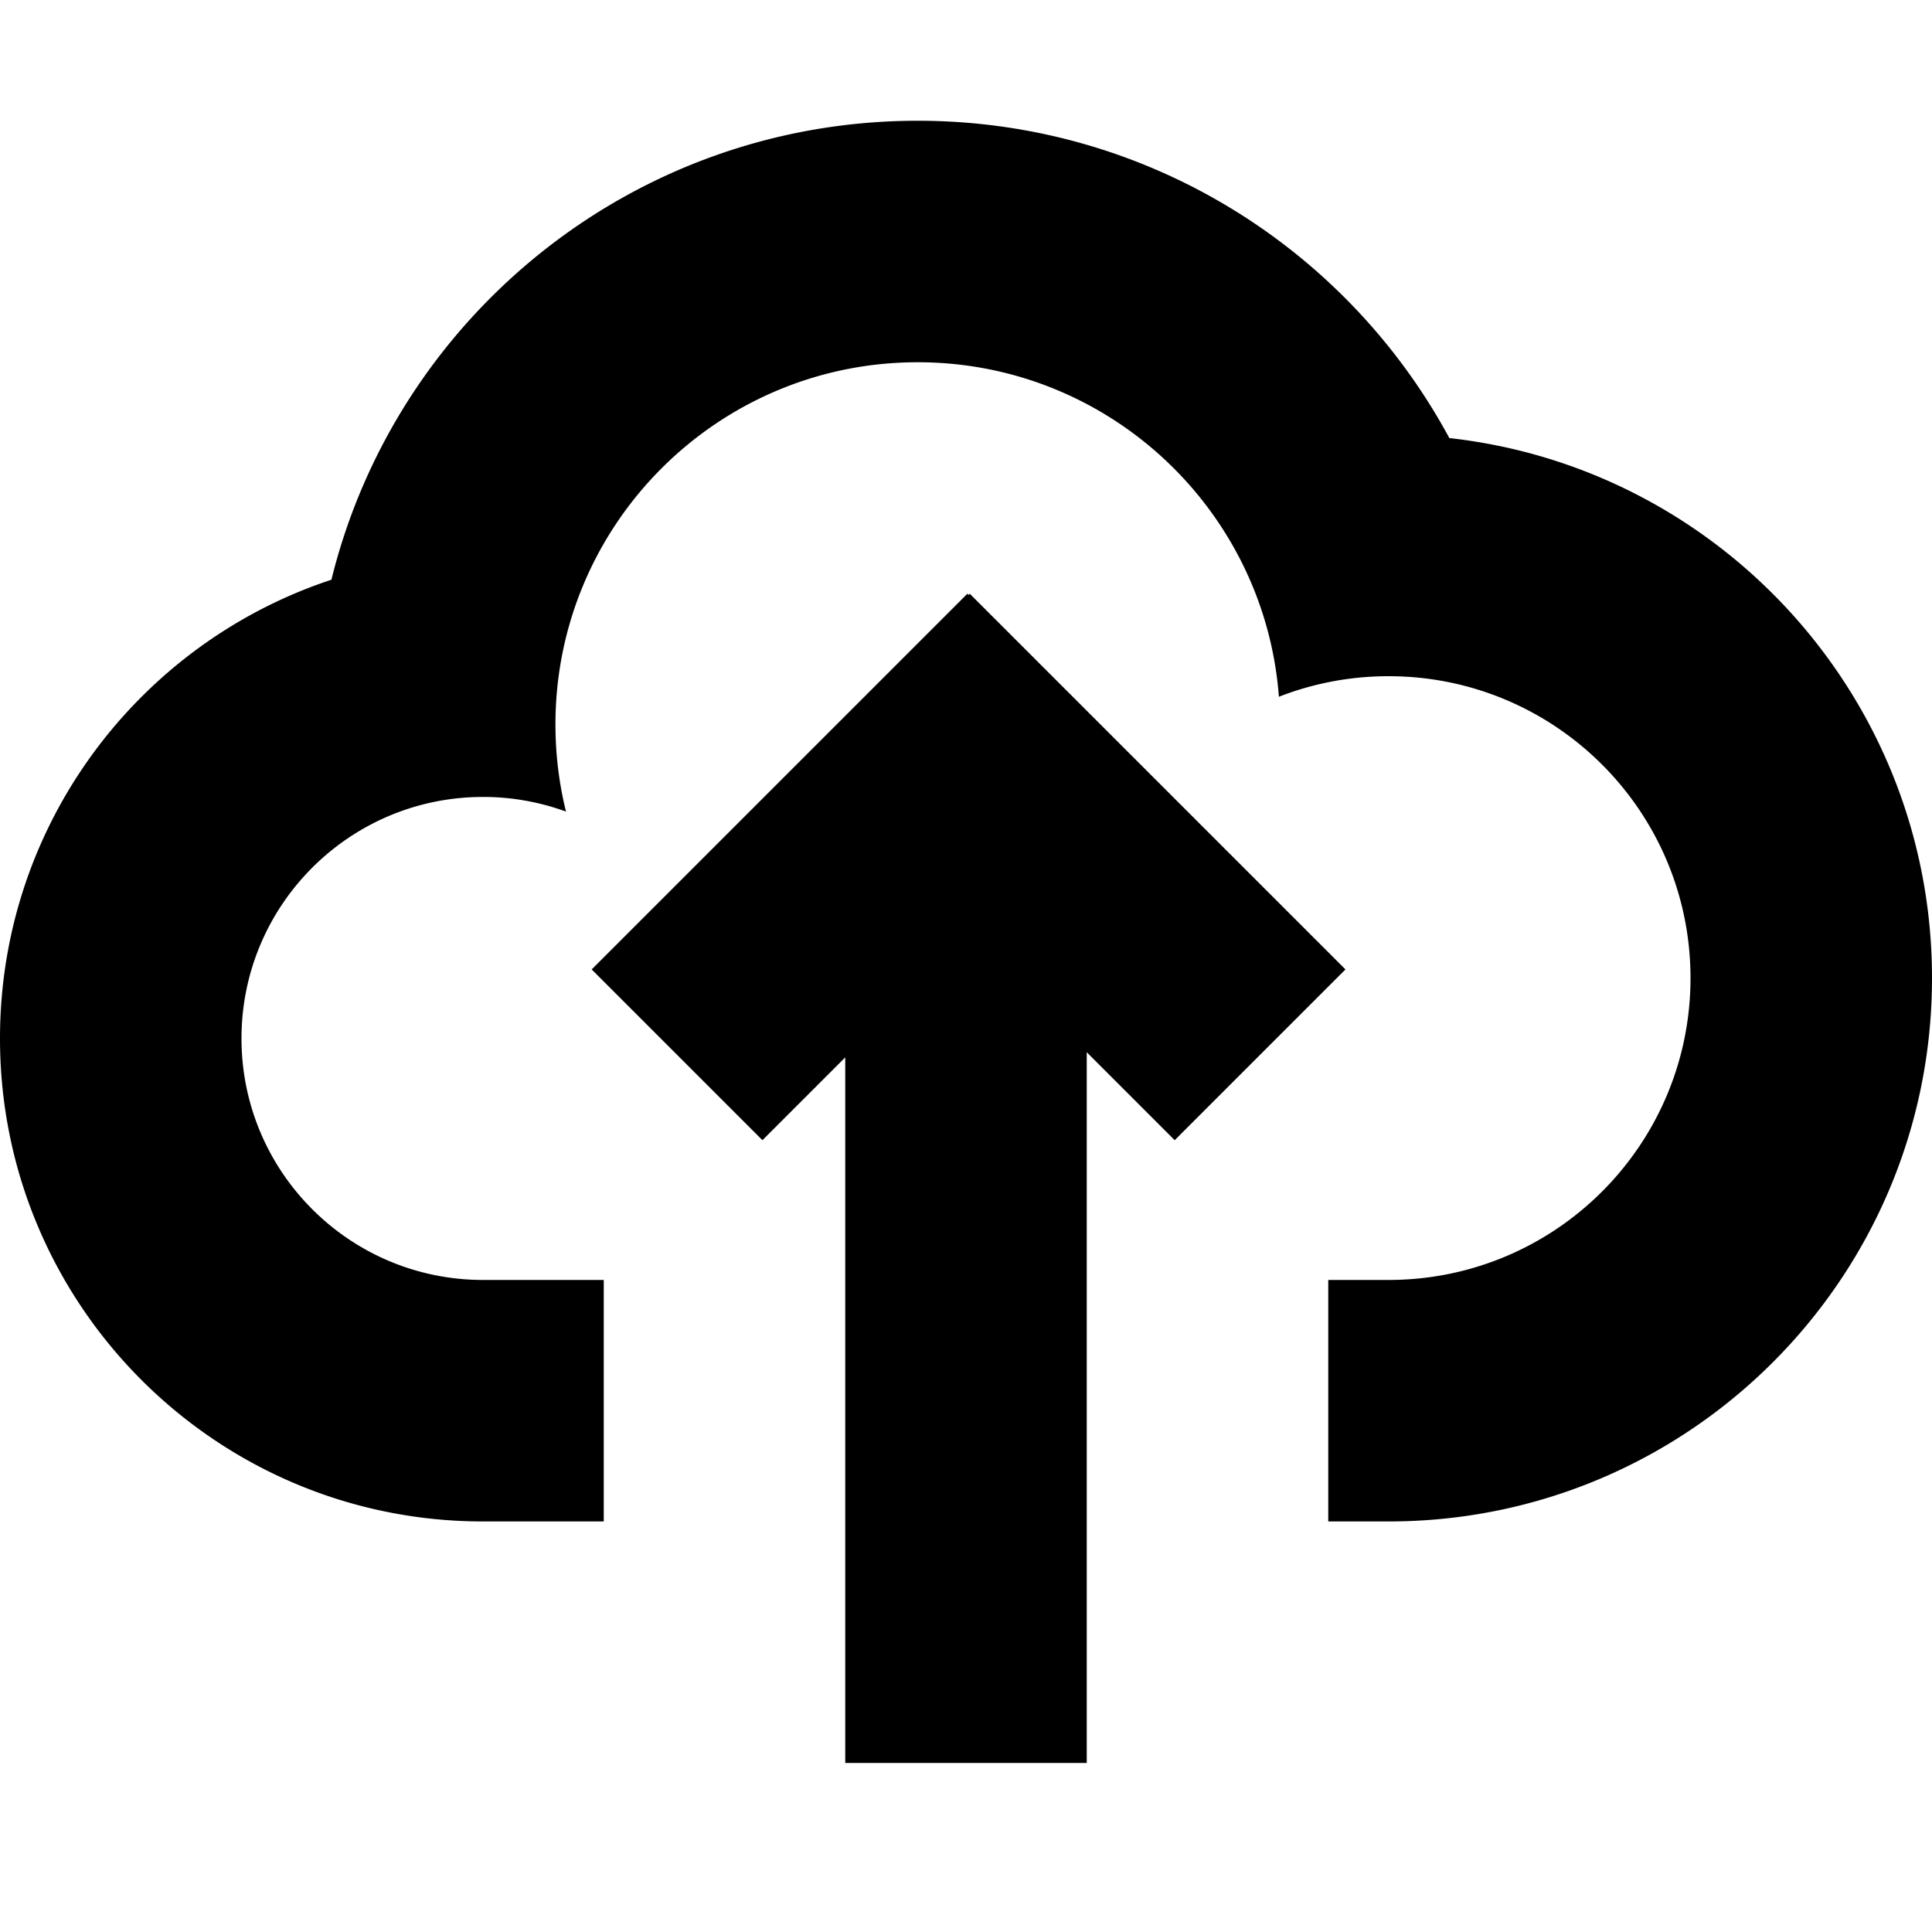 <?xml version="1.0" standalone="no"?><!DOCTYPE svg PUBLIC "-//W3C//DTD SVG 1.1//EN" "http://www.w3.org/Graphics/SVG/1.1/DTD/svg11.dtd"><svg t="1560584820532" class="icon" style="" viewBox="0 0 1024 1024" version="1.1" xmlns="http://www.w3.org/2000/svg" p-id="7414" xmlns:xlink="http://www.w3.org/1999/xlink" width="200" height="200"><defs><style type="text/css"></style></defs><path d="M576 557.709V934.4H448V560.442l-43.891 43.885L313.6 513.818l199.123-199.117 0.64 0.64 0.64-0.64 199.123 199.117-90.509 90.509L576 557.709zM704 678.4h32c88.365 0 160-71.635 160-160s-71.635-160-160-160c-20.518 0-40.128 3.859-58.157 10.899C670.336 270.125 587.494 192 486.4 192c-106.042 0-192 85.958-192 192 0 15.91 1.933 31.373 5.587 46.157A127.75 127.75 0 0 0 256 422.4c-70.694 0-128 57.306-128 128s57.306 128 128 128h64v128H256c-141.382 0-256-114.618-256-256 0-113.318 73.632-209.446 175.661-243.136C210.035 167.584 336.122 64 486.4 64c121.312 0 227.552 67.712 281.773 168.179C912.09 248.179 1024 370.221 1024 518.4c0 159.059-128.941 288-288 288h-32v-128z" p-id="7415"></path></svg>